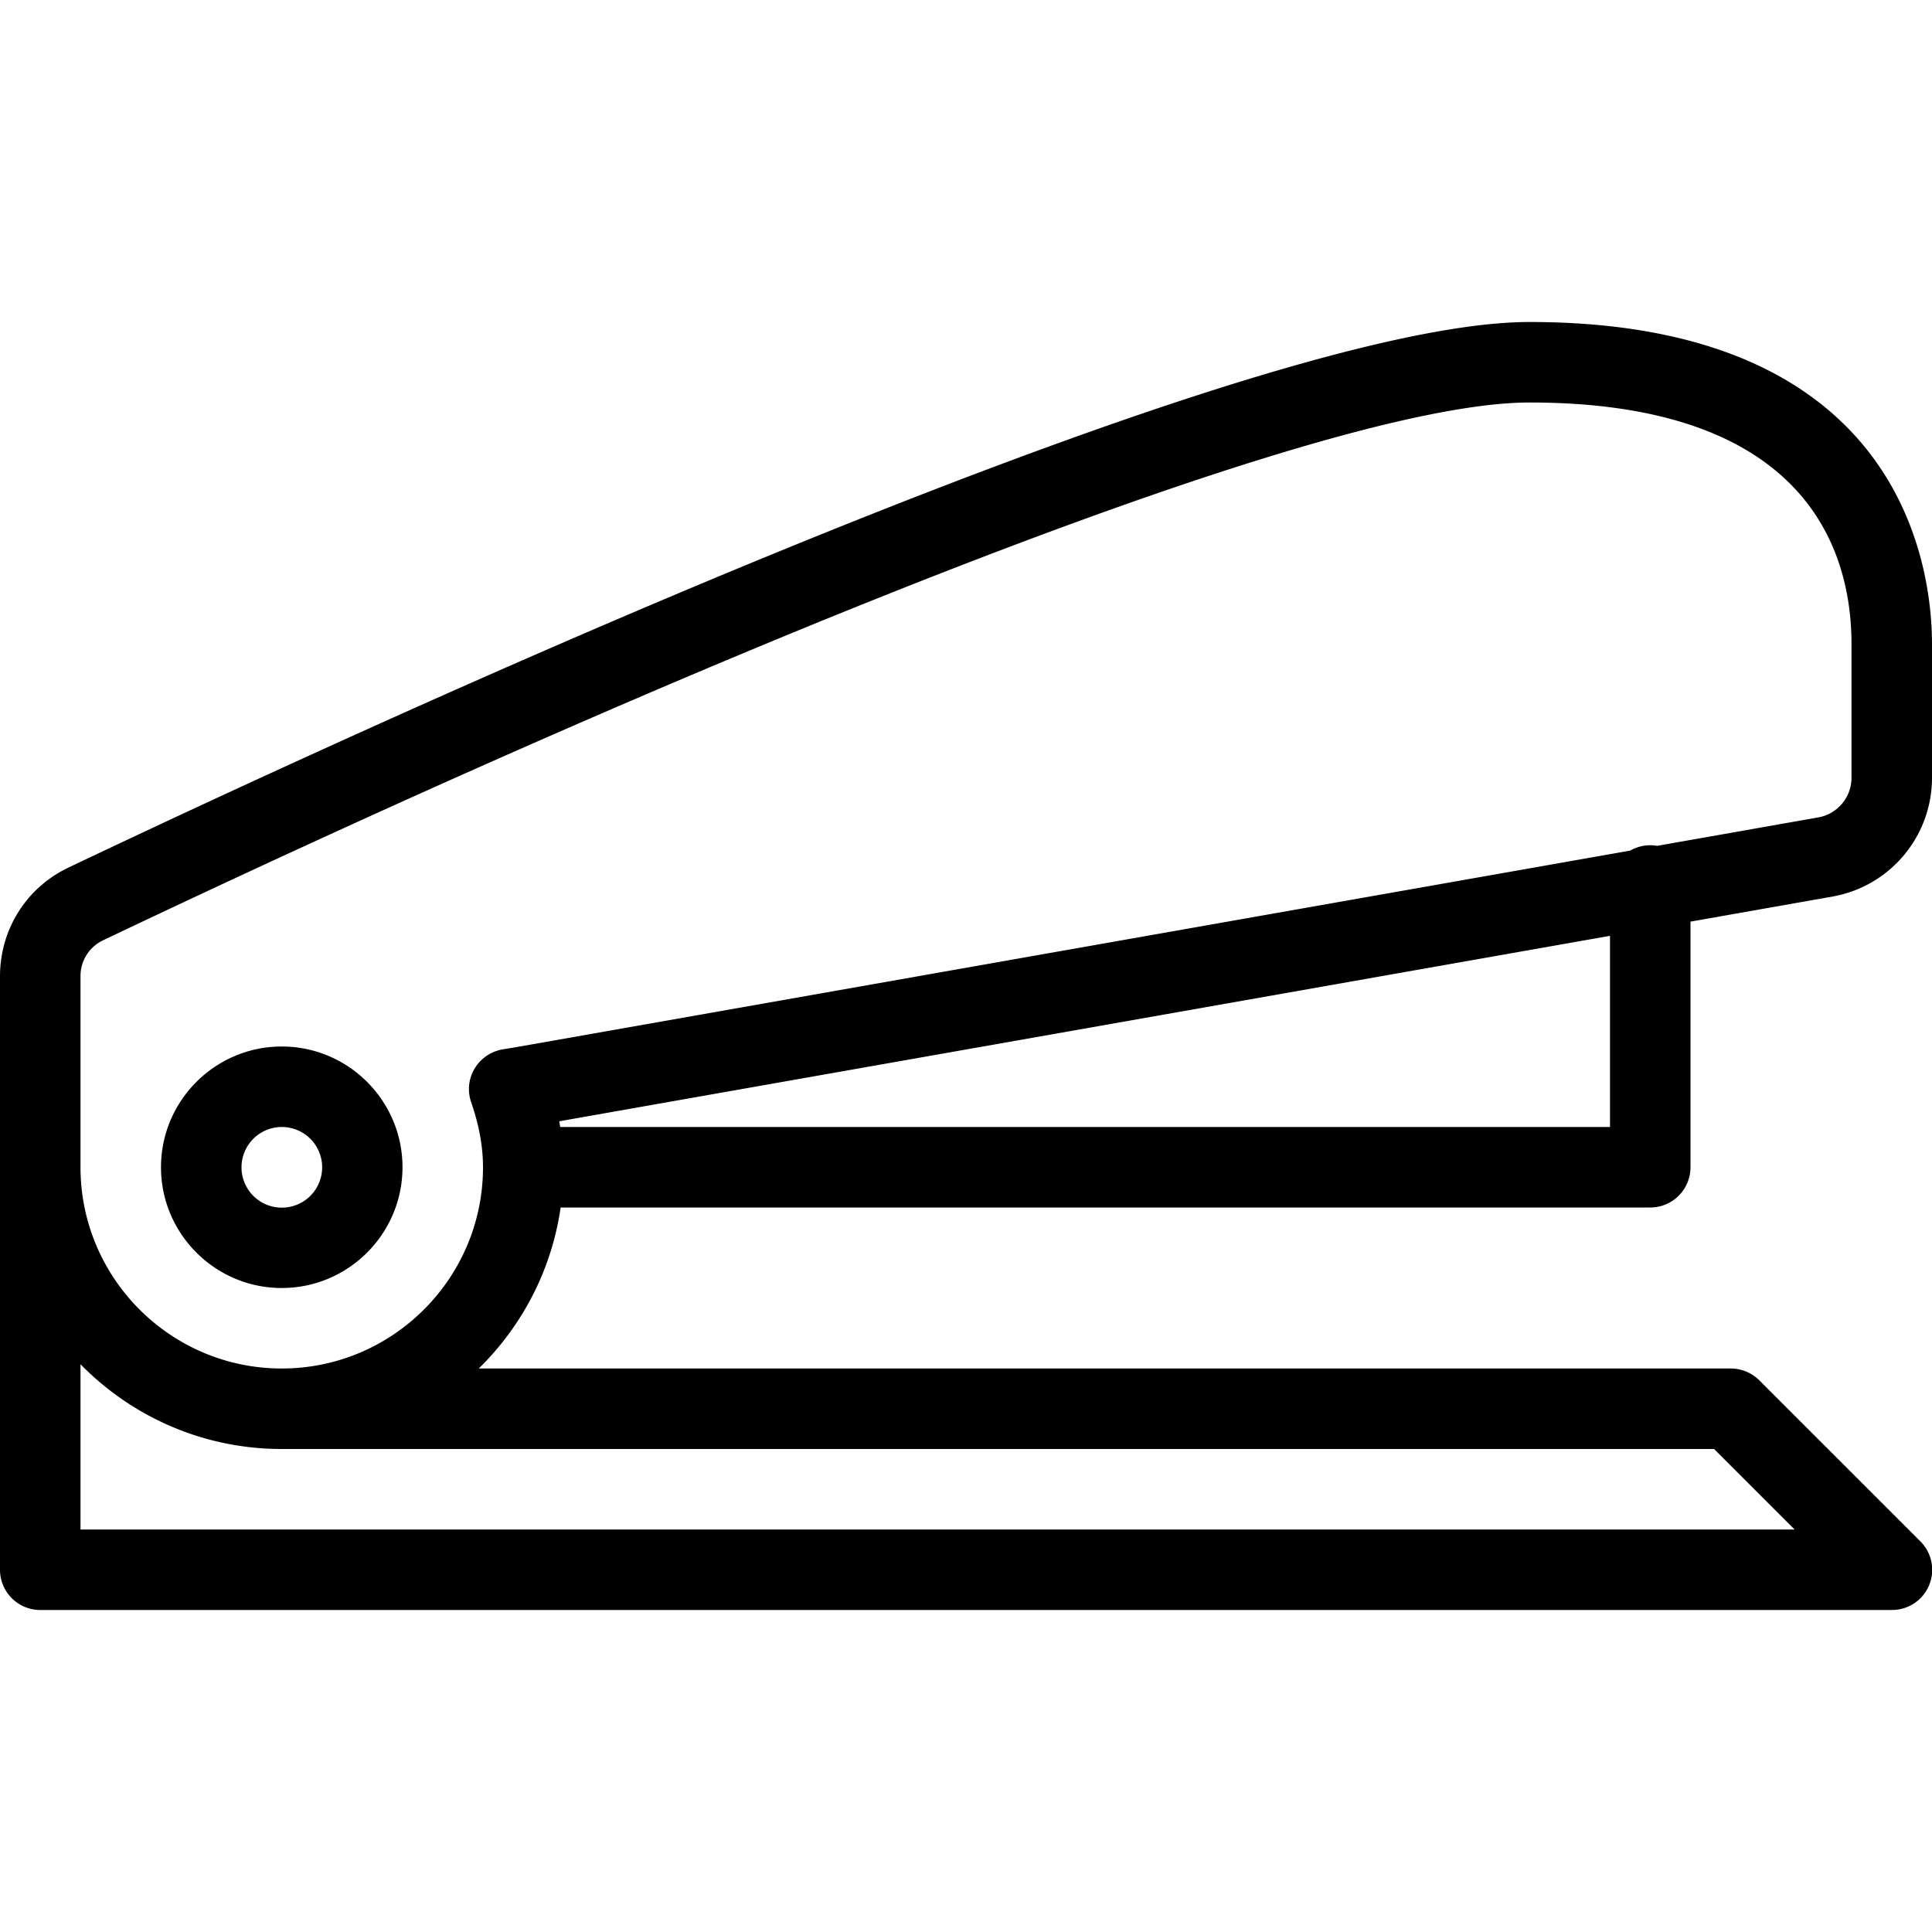 <svg xmlns="http://www.w3.org/2000/svg" fill="currentColor" viewBox="0 0 24 24">
  <path d="M23.5 20H.5a.5.5 0 0 1-.5-.5v-5a.5.5 0 0 1 1 0V19h21.293l-1-1H3.5a.5.5 0 0 1 0-1h18c.133 0 .26.053.354.146l2 2A.499.499 0 0 1 23.5 20z M3.5 18C1.57 18 0 16.43 0 14.5v-2.37c0-.584.326-1.103.851-1.353C4.192 9.188 15.376 4 19 4c4.64 0 5 3.062 5 4v1.661c0 .729-.521 1.35-1.239 1.477L6.947 13.929c.035.193.053.382.053.571C7 16.43 5.43 18 3.5 18zM19 5C16.287 5 8.067 8.451 1.28 11.681a.49.49 0 0 0-.28.449v2.37C1 15.878 2.121 17 3.5 17S6 15.878 6 14.5c0-.256-.048-.52-.147-.808a.495.495 0 0 1 .043-.418.505.505 0 0 1 .347-.238l.175-.029 16.17-2.853A.5.5 0 0 0 23 9.661V8c0-1.121-.52-3-4-3z M20.5 15h-14a.5.5 0 0 1 0-1H20v-3a.5.5 0 0 1 1 0v3.5a.5.5 0 0 1-.5.5zM3.5 16c-.827 0-1.5-.673-1.5-1.5S2.673 13 3.5 13s1.5.673 1.5 1.5S4.327 16 3.5 16zm0-2a.5.5 0 1 0 .002 1.002A.5.5 0 0 0 3.5 14z"/>
</svg>
